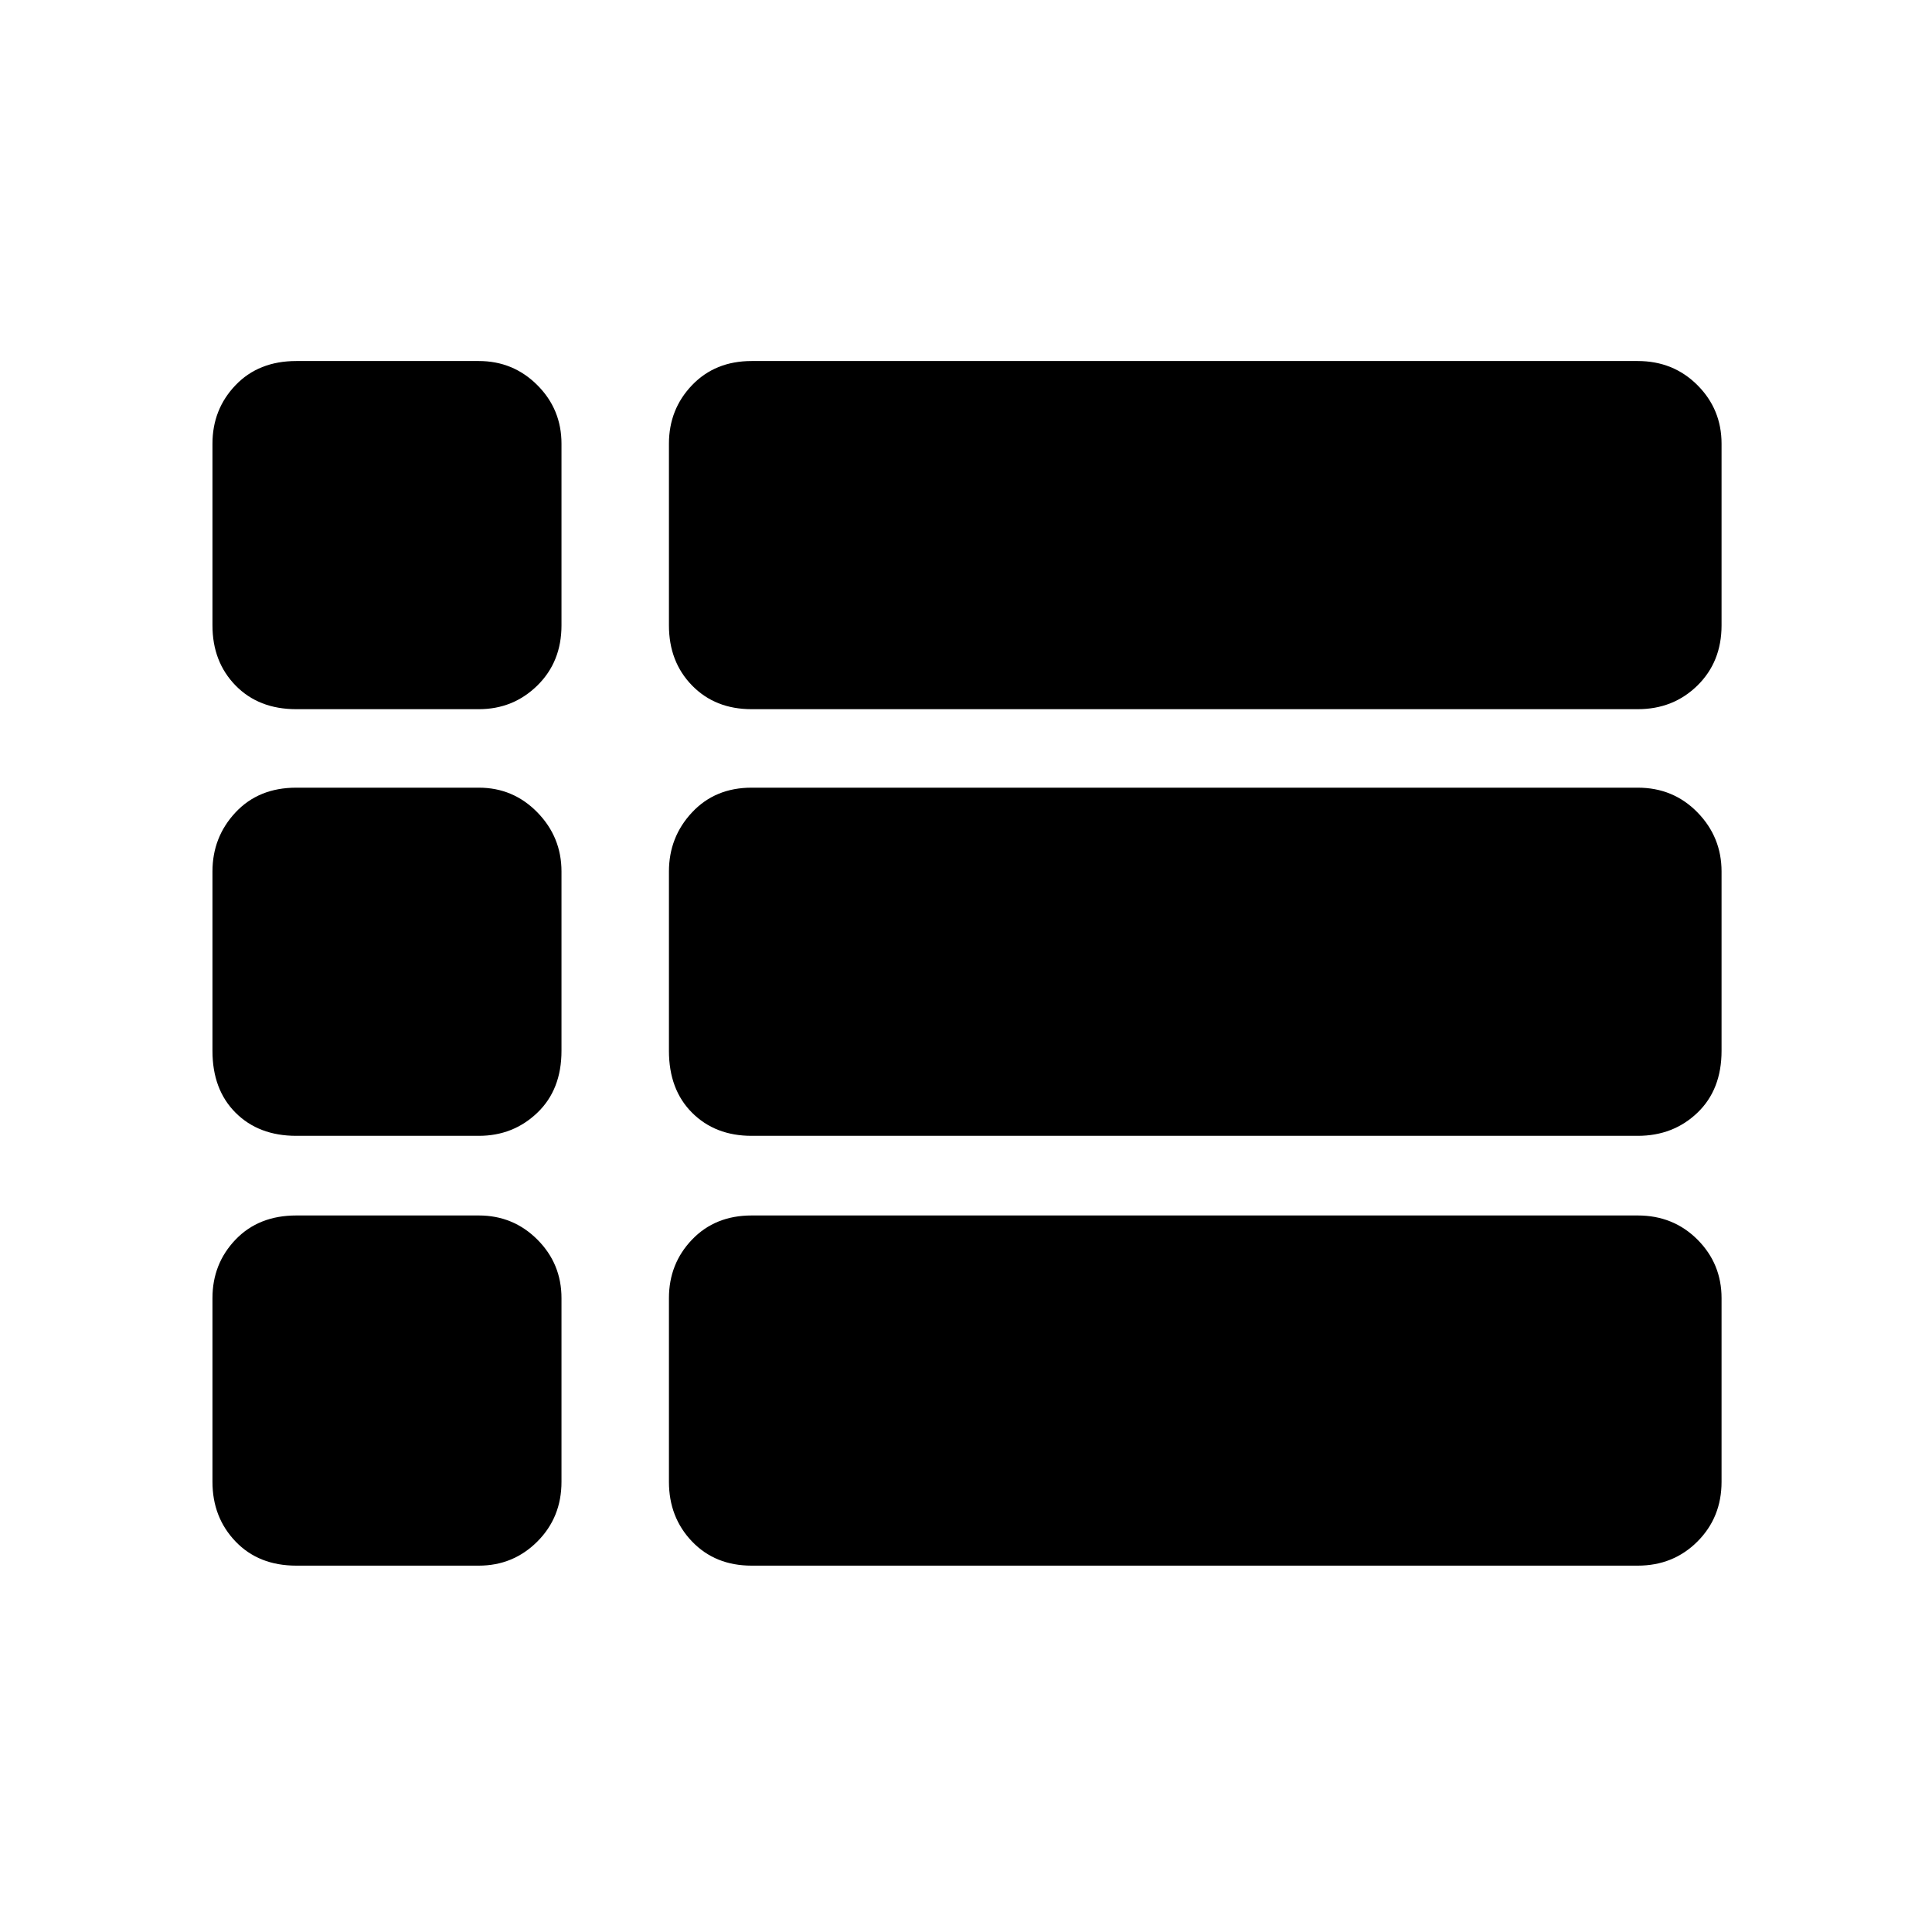 <svg xmlns="http://www.w3.org/2000/svg" height="48" viewBox="0 -960 960 960" width="48"><path d="M855.43-481.61Zm-708.21-126q-18.68 0-30.17-11.77-11.48-11.77-11.48-29.88v-90.26q0-17.11 11.48-29.1 11.49-11.99 30.17-11.99h90.69q17.11 0 29.1 11.99Q279-756.63 279-739.52v90.26q0 18.11-11.99 29.88t-29.1 11.77h-90.69Zm226.26 0q-18.11 0-29.6-11.77-11.49-11.77-11.49-29.88v-90.26q0-17.11 11.49-29.1 11.49-11.99 29.6-11.99h440.3q17.68 0 29.67 11.99 11.98 11.99 11.98 29.1v90.26q0 18.11-11.98 29.88-11.99 11.77-29.67 11.77h-440.3Zm0 212q-18.11 0-29.6-11.49-11.49-11.48-11.49-30.73v-89.13q0-17.11 11.49-29.38t29.6-12.27h440.3q17.68 0 29.67 12.27 11.98 12.27 11.98 29.38v89.13q0 19.25-11.98 30.73-11.99 11.49-29.67 11.49h-440.3Zm0 213.57q-18.11 0-29.6-11.99-11.49-11.99-11.49-29.67v-91.26q0-17.11 11.49-29.1 11.49-11.98 29.6-11.98h440.3q17.68 0 29.67 11.98 11.98 11.99 11.98 29.1v91.26q0 17.68-11.98 29.67-11.99 11.99-29.67 11.99h-440.3Zm-226.26 0q-18.68 0-30.17-11.99-11.48-11.99-11.48-29.67v-91.26q0-17.11 11.48-29.1 11.49-11.98 30.17-11.98h90.69q17.11 0 29.1 11.98Q279-332.07 279-314.96v91.26q0 17.68-11.99 29.67-11.99 11.99-29.1 11.99h-90.69Zm0-213.57q-18.68 0-30.17-11.49-11.48-11.48-11.48-30.73v-89.13q0-17.11 11.48-29.38 11.49-12.27 30.17-12.27h90.69q17.11 0 29.1 12.27Q279-544.07 279-526.96v89.13q0 19.25-11.99 30.73-11.99 11.49-29.1 11.49h-90.69Z"/></svg>